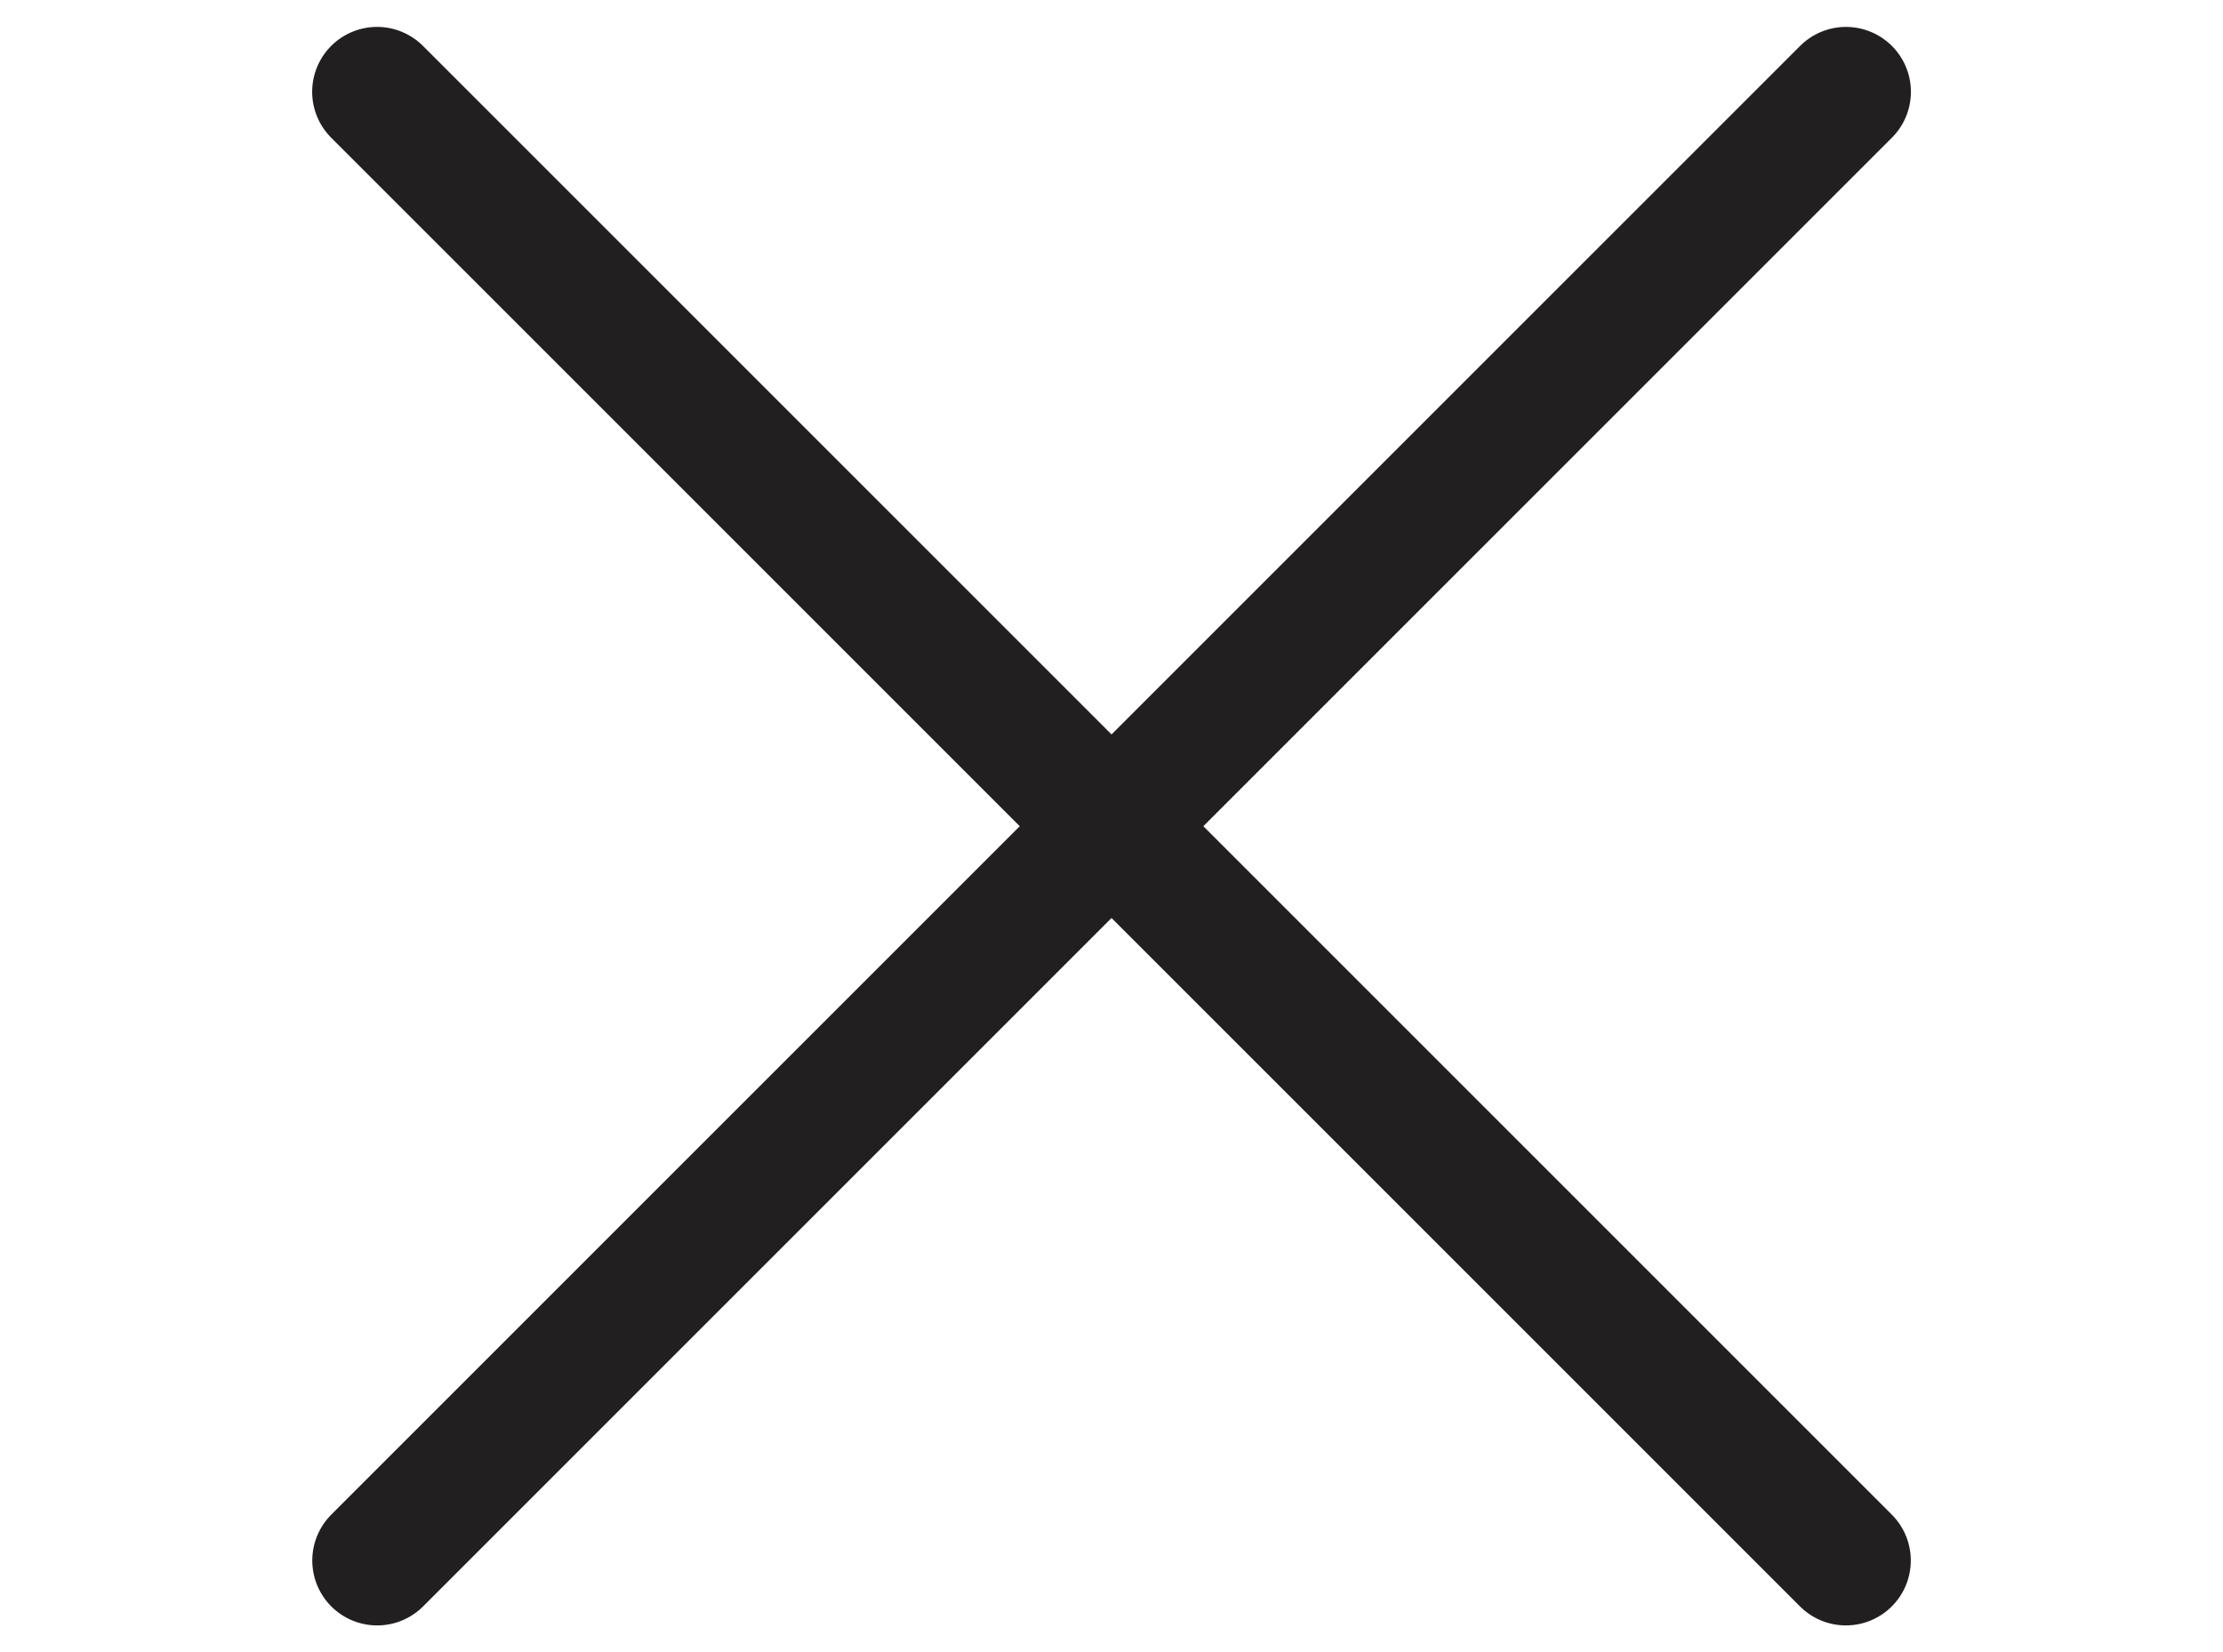 <svg xmlns="http://www.w3.org/2000/svg" width="25.5" height="18.955" viewBox="0 0 19.092 19.092"><defs><style>.a,.b{fill:none;stroke:#221f20;stroke-linecap:round;stroke-width:1.5px;}.a{opacity:0;}</style></defs><g transform="translate(-13.939 -55.681)"><path class="a" d="M20,57.121H31.123" transform="translate(-5 -0.621)"/><path class="b" d="M20,57.121H44" transform="translate(41.248 2.209) rotate(45)"/><path class="b" d="M20,57.121H44" transform="translate(-39.532 47.464) rotate(-45)"/></g></svg>